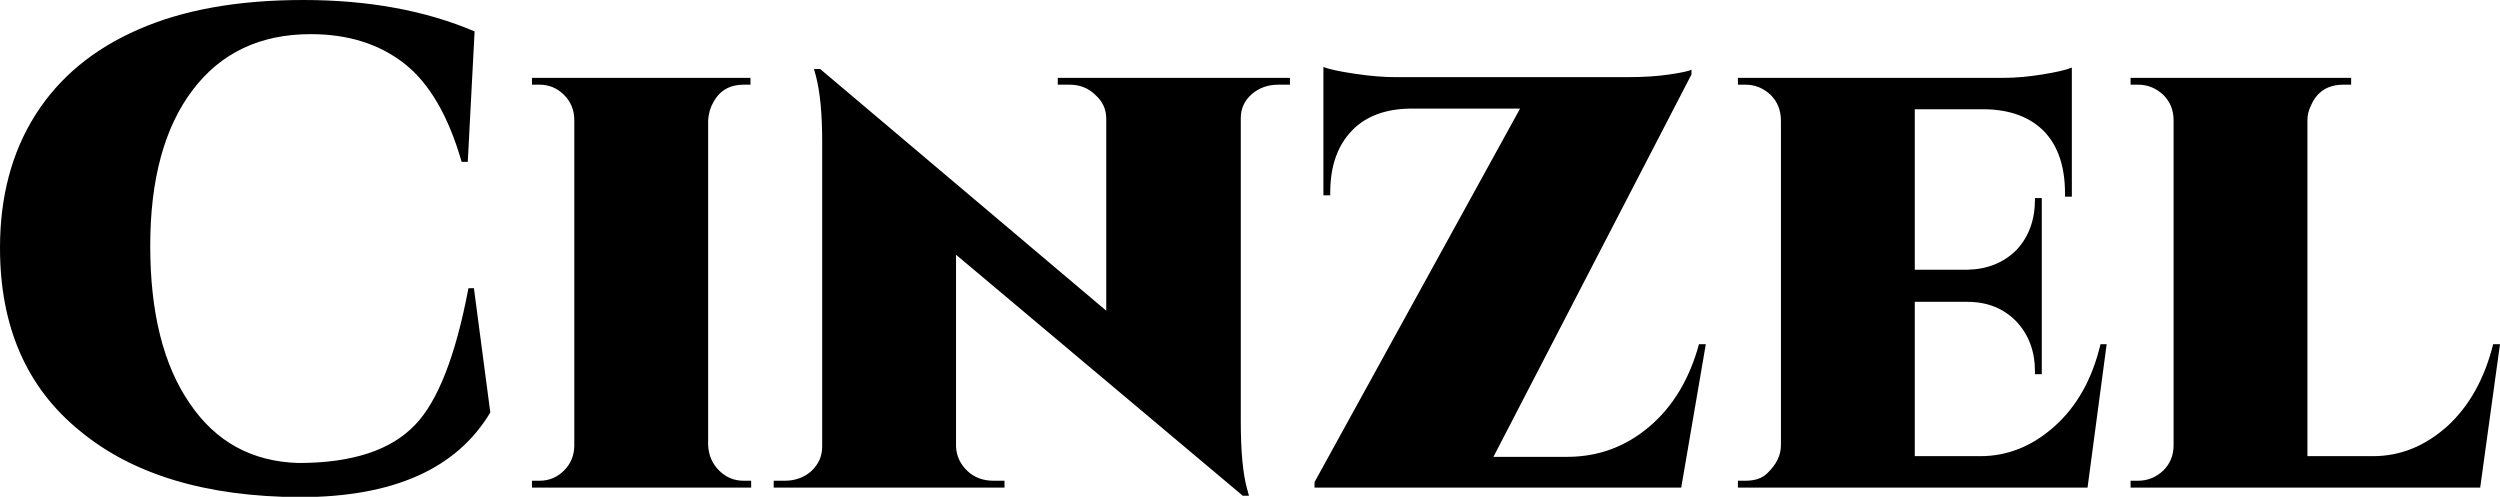 <svg xmlns="http://www.w3.org/2000/svg" viewBox="0.35 -7.14 36.61 7.275"><path d="M0.35-3.51L0.35-3.51Q0.35-4.64 0.87-5.46Q1.39-6.28 2.38-6.71Q3.36-7.14 4.79-7.14Q6.22-7.14 7.30-6.68L7.30-6.68L7.20-4.77L7.11-4.77Q6.82-5.78 6.27-6.21Q5.72-6.64 4.90-6.64L4.90-6.64Q3.79-6.64 3.17-5.82Q2.55-5 2.55-3.54Q2.55-2.07 3.13-1.23Q3.70-0.39 4.72-0.36L4.72-0.36Q5.90-0.36 6.43-0.92L6.43-0.92Q6.93-1.44 7.21-2.92L7.21-2.92L7.29-2.92L7.53-1.10Q6.79 0.14 4.74 0.14Q2.68 0.13 1.52-0.83Q0.35-1.78 0.35-3.51ZM11.24-0.10L11.24-0.10L11.35-0.10L11.35 0L8.14 0L8.14-0.10L8.25-0.10Q8.46-0.10 8.61-0.25Q8.76-0.40 8.76-0.62L8.76-0.62L8.76-5.38Q8.76-5.60 8.61-5.75Q8.46-5.90 8.25-5.90L8.25-5.90L8.14-5.90L8.14-6L11.34-6L11.34-5.90L11.24-5.90Q10.94-5.90 10.80-5.65L10.80-5.65Q10.73-5.53 10.72-5.38L10.72-5.38L10.72-0.62Q10.73-0.40 10.88-0.25Q11.03-0.10 11.24-0.10ZM19.24-6L19.24-5.90L19.07-5.90Q18.84-5.90 18.68-5.76Q18.52-5.62 18.52-5.41L18.52-5.41L18.52-0.97Q18.52-0.32 18.61 0.01L18.61 0.01L18.64 0.12L18.55 0.12L14.35-3.41L14.35-0.60Q14.36-0.39 14.52-0.24Q14.67-0.10 14.90-0.10L14.90-0.10L15.06-0.10L15.06 0L11.68 0L11.68-0.10L11.84-0.10Q12.07-0.10 12.23-0.24Q12.39-0.39 12.39-0.60L12.39-0.60L12.39-5.07Q12.39-5.67 12.30-6.02L12.30-6.02L12.27-6.13L12.36-6.13L16.55-2.59L16.55-5.40Q16.55-5.61 16.39-5.75Q16.24-5.90 16.01-5.90L16.01-5.90L15.84-5.90L15.84-6L19.24-6ZM24.97 0L19.60 0L19.60-0.08L22.61-5.55L21.03-5.55Q20.46-5.55 20.15-5.23Q19.83-4.90 19.83-4.32L19.83-4.32L19.83-4.28L19.73-4.28L19.73-6.16Q19.85-6.11 20.19-6.06Q20.52-6.01 20.79-6.01L20.79-6.01L24.17-6.01Q24.54-6.01 24.80-6.05Q25.07-6.09 25.12-6.12L25.12-6.12L25.12-6.05L22.22-0.45L23.30-0.45Q23.98-0.45 24.50-0.89Q25.02-1.33 25.23-2.10L25.23-2.10L25.33-2.10L24.97 0ZM30.92 0L25.80 0L25.80-0.10L25.91-0.10Q26.12-0.10 26.23-0.21L26.23-0.21Q26.43-0.40 26.43-0.62L26.43-0.62L26.43-5.37Q26.43-5.60 26.28-5.75Q26.12-5.90 25.91-5.90L25.91-5.90L25.80-5.90L25.80-6L29.70-6Q29.95-6 30.26-6.05Q30.57-6.10 30.69-6.15L30.69-6.15L30.69-4.26L30.59-4.26L30.59-4.31Q30.59-4.89 30.29-5.21Q29.98-5.53 29.42-5.54L29.42-5.54L28.39-5.54L28.39-3.19L29.16-3.19Q29.60-3.20 29.88-3.48Q30.15-3.77 30.15-4.22L30.15-4.22L30.15-4.24L30.25-4.24L30.25-1.66L30.15-1.66L30.15-1.70Q30.15-2.14 29.88-2.43Q29.60-2.72 29.16-2.72L29.16-2.72L28.39-2.72L28.39-0.46L29.35-0.46Q29.95-0.46 30.44-0.90Q30.93-1.34 31.11-2.10L31.11-2.10L31.20-2.10L30.92 0ZM36.96-2.10L36.67 0L31.55 0L31.55-0.10L31.66-0.10Q31.87-0.10 32.03-0.25Q32.18-0.40 32.18-0.62L32.18-0.62L32.18-5.38Q32.18-5.60 32.03-5.75Q31.87-5.90 31.66-5.90L31.66-5.90L31.55-5.90L31.55-6L34.78-6L34.78-5.90L34.67-5.90Q34.32-5.90 34.19-5.59L34.19-5.59Q34.14-5.49 34.14-5.38L34.14-5.38L34.14-0.46L35.10-0.46Q35.70-0.46 36.19-0.90Q36.67-1.34 36.86-2.10L36.86-2.10L36.96-2.10Z"/></svg>